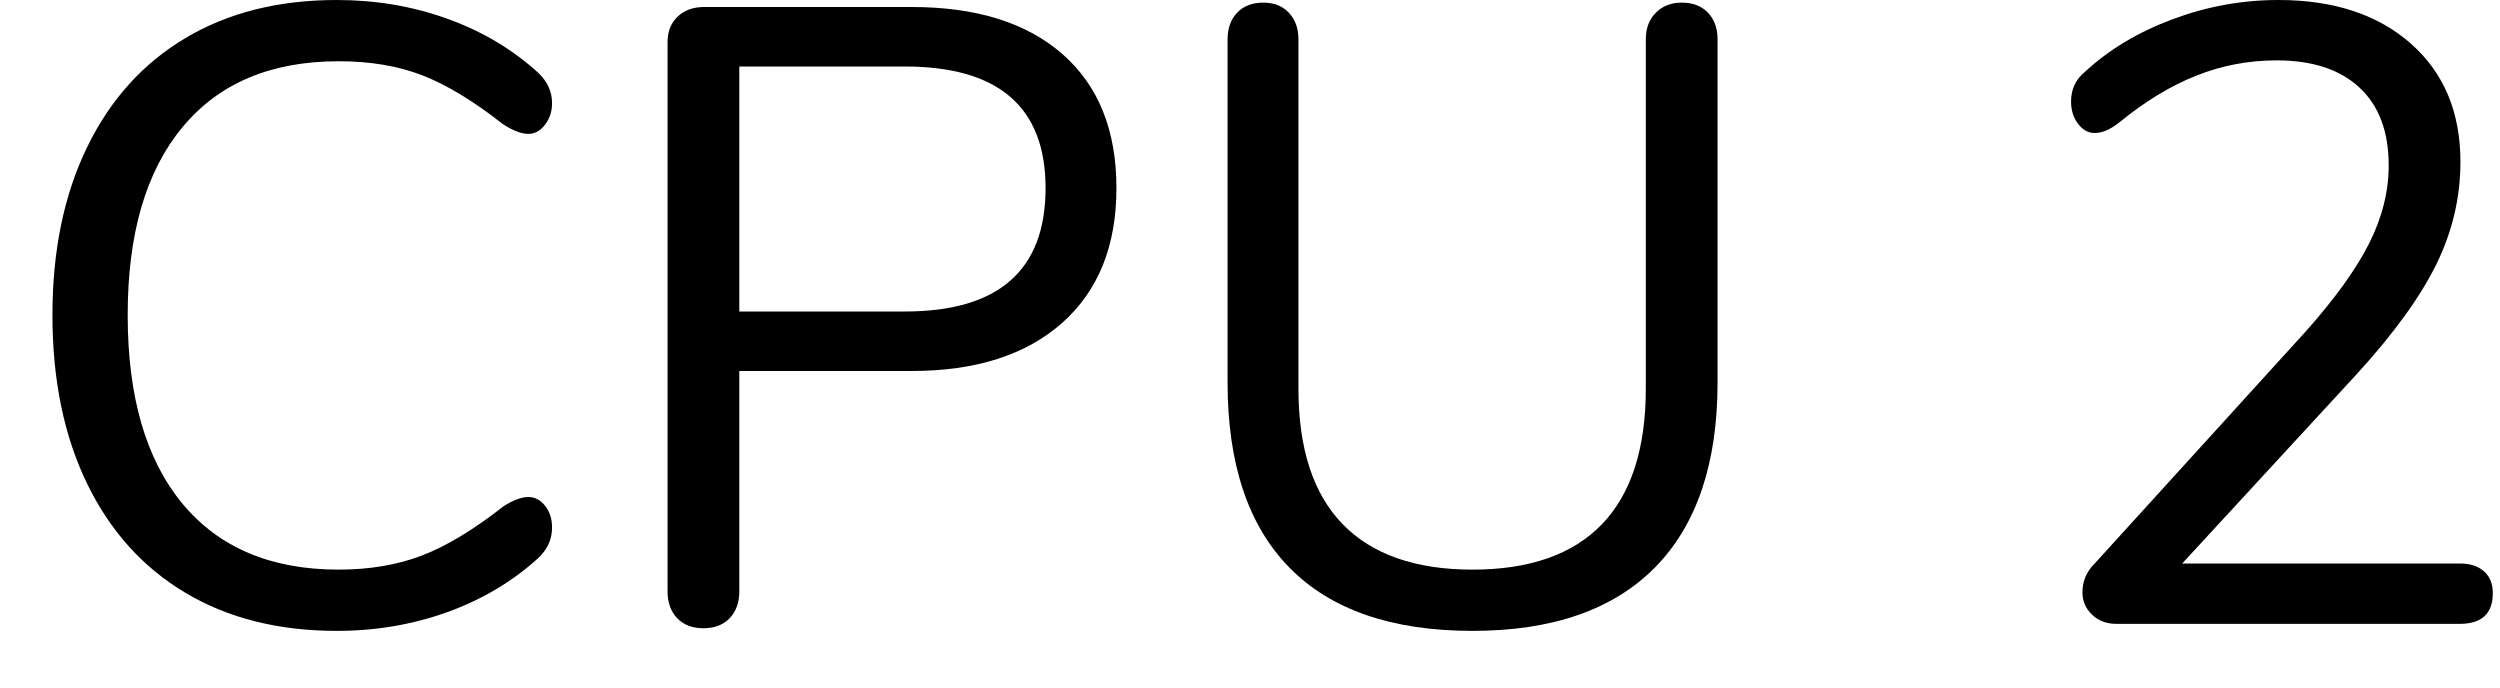 <?xml version="1.0" encoding="UTF-8" standalone="no"?><!DOCTYPE svg PUBLIC "-//W3C//DTD SVG 1.1//EN" "http://www.w3.org/Graphics/SVG/1.1/DTD/svg11.dtd"><svg width="40px" height="11px" version="1.1" xmlns="http://www.w3.org/2000/svg" xmlns:xlink="http://www.w3.org/1999/xlink" xml:space="preserve" xmlns:serif="http://www.serif.com/" style="fill-rule:evenodd;clip-rule:evenodd;stroke-linejoin:round;stroke-miterlimit:1.414;"><g transform="matrix(1,0,0,1,-925,-203)"><g transform="matrix(1,0,0,1,13.444,-56.968)"><path d="M914.523,269.453C913.841,269.047 913.316,268.463 912.948,267.703C912.579,266.942 912.395,266.044 912.395,265.008C912.395,263.981 912.579,263.087 912.948,262.327C913.316,261.566 913.841,260.983 914.523,260.577C915.204,260.171 916.011,259.968 916.945,259.968C917.57,259.968 918.16,260.068 918.716,260.269C919.271,260.469 919.754,260.756 920.165,261.13C920.314,261.27 920.389,261.433 920.389,261.62C920.389,261.75 920.351,261.865 920.277,261.963C920.202,262.061 920.113,262.11 920.011,262.11C919.899,262.11 919.763,262.058 919.605,261.956C919.129,261.582 918.697,261.321 918.31,261.172C917.922,261.022 917.477,260.948 916.973,260.948C915.89,260.948 915.057,261.3 914.474,262.005C913.89,262.709 913.599,263.71 913.599,265.008C913.599,266.314 913.89,267.32 914.474,268.025C915.057,268.729 915.89,269.082 916.973,269.082C917.467,269.082 917.911,269.007 918.303,268.858C918.695,268.708 919.129,268.447 919.605,268.074C919.763,267.971 919.899,267.92 920.011,267.92C920.113,267.92 920.202,267.966 920.277,268.06C920.351,268.153 920.389,268.27 920.389,268.41C920.389,268.596 920.314,268.76 920.165,268.9C919.754,269.273 919.271,269.56 918.716,269.761C918.16,269.961 917.57,270.062 916.945,270.062C916.011,270.062 915.204,269.859 914.523,269.453Z" style="fill-rule:nonzero;"/><path d="M922.391,269.859C922.288,269.751 922.237,269.609 922.237,269.432L922.237,260.64C922.237,260.472 922.29,260.336 922.398,260.234C922.505,260.131 922.647,260.08 922.825,260.08L926.143,260.08C927.179,260.08 927.984,260.332 928.558,260.836C929.132,261.34 929.419,262.054 929.419,262.978C929.419,263.902 929.129,264.62 928.551,265.134C927.972,265.647 927.169,265.904 926.143,265.904L923.385,265.904L923.385,269.432C923.385,269.609 923.333,269.751 923.231,269.859C923.128,269.966 922.988,270.02 922.811,270.02C922.633,270.02 922.493,269.966 922.391,269.859ZM926.031,264.952C927.533,264.952 928.285,264.294 928.285,262.978C928.285,261.68 927.533,261.032 926.031,261.032L923.385,261.032L923.385,264.952L926.031,264.952Z" style="fill-rule:nonzero;"/><path d="M932.191,269.054C931.528,268.382 931.197,267.392 931.197,266.086L931.197,260.598C931.197,260.42 931.248,260.278 931.351,260.171C931.453,260.063 931.593,260.01 931.771,260.01C931.939,260.01 932.074,260.063 932.177,260.171C932.279,260.278 932.331,260.42 932.331,260.598L932.331,266.184C932.331,267.145 932.566,267.868 933.038,268.354C933.509,268.839 934.202,269.082 935.117,269.082C936.031,269.082 936.722,268.839 937.189,268.354C937.655,267.868 937.889,267.145 937.889,266.184L937.889,260.598C937.889,260.42 937.942,260.278 938.05,260.171C938.157,260.063 938.295,260.01 938.463,260.01C938.64,260.01 938.78,260.063 938.883,260.171C938.985,260.278 939.037,260.42 939.037,260.598L939.037,266.086C939.037,267.383 938.703,268.37 938.036,269.047C937.368,269.723 936.395,270.062 935.117,270.062C933.829,270.062 932.853,269.726 932.191,269.054Z" style="fill-rule:nonzero;"/><path d="M951.301,269.11C951.394,269.194 951.441,269.31 951.441,269.46C951.441,269.786 951.263,269.95 950.909,269.95L945.421,269.95C945.262,269.95 945.131,269.901 945.029,269.803C944.926,269.705 944.875,269.586 944.875,269.446C944.875,269.268 944.94,269.114 945.071,268.984L948.445,265.274C948.911,264.751 949.25,264.282 949.46,263.867C949.67,263.451 949.775,263.034 949.775,262.614C949.775,262.072 949.618,261.657 949.306,261.368C948.993,261.078 948.552,260.934 947.983,260.934C947.535,260.934 947.105,261.015 946.695,261.179C946.284,261.342 945.873,261.592 945.463,261.928C945.323,262.04 945.192,262.096 945.071,262.096C944.968,262.096 944.879,262.047 944.805,261.949C944.73,261.851 944.693,261.732 944.693,261.592C944.693,261.396 944.767,261.237 944.917,261.116C945.299,260.761 945.766,260.481 946.317,260.276C946.867,260.07 947.432,259.968 948.011,259.968C948.897,259.968 949.604,260.201 950.132,260.668C950.659,261.134 950.923,261.764 950.923,262.558C950.923,263.127 950.794,263.673 950.538,264.196C950.281,264.718 949.859,265.302 949.271,265.946L946.471,268.984L950.909,268.984C951.077,268.984 951.207,269.026 951.301,269.11Z" style="fill-rule:nonzero;"/></g></g></svg>